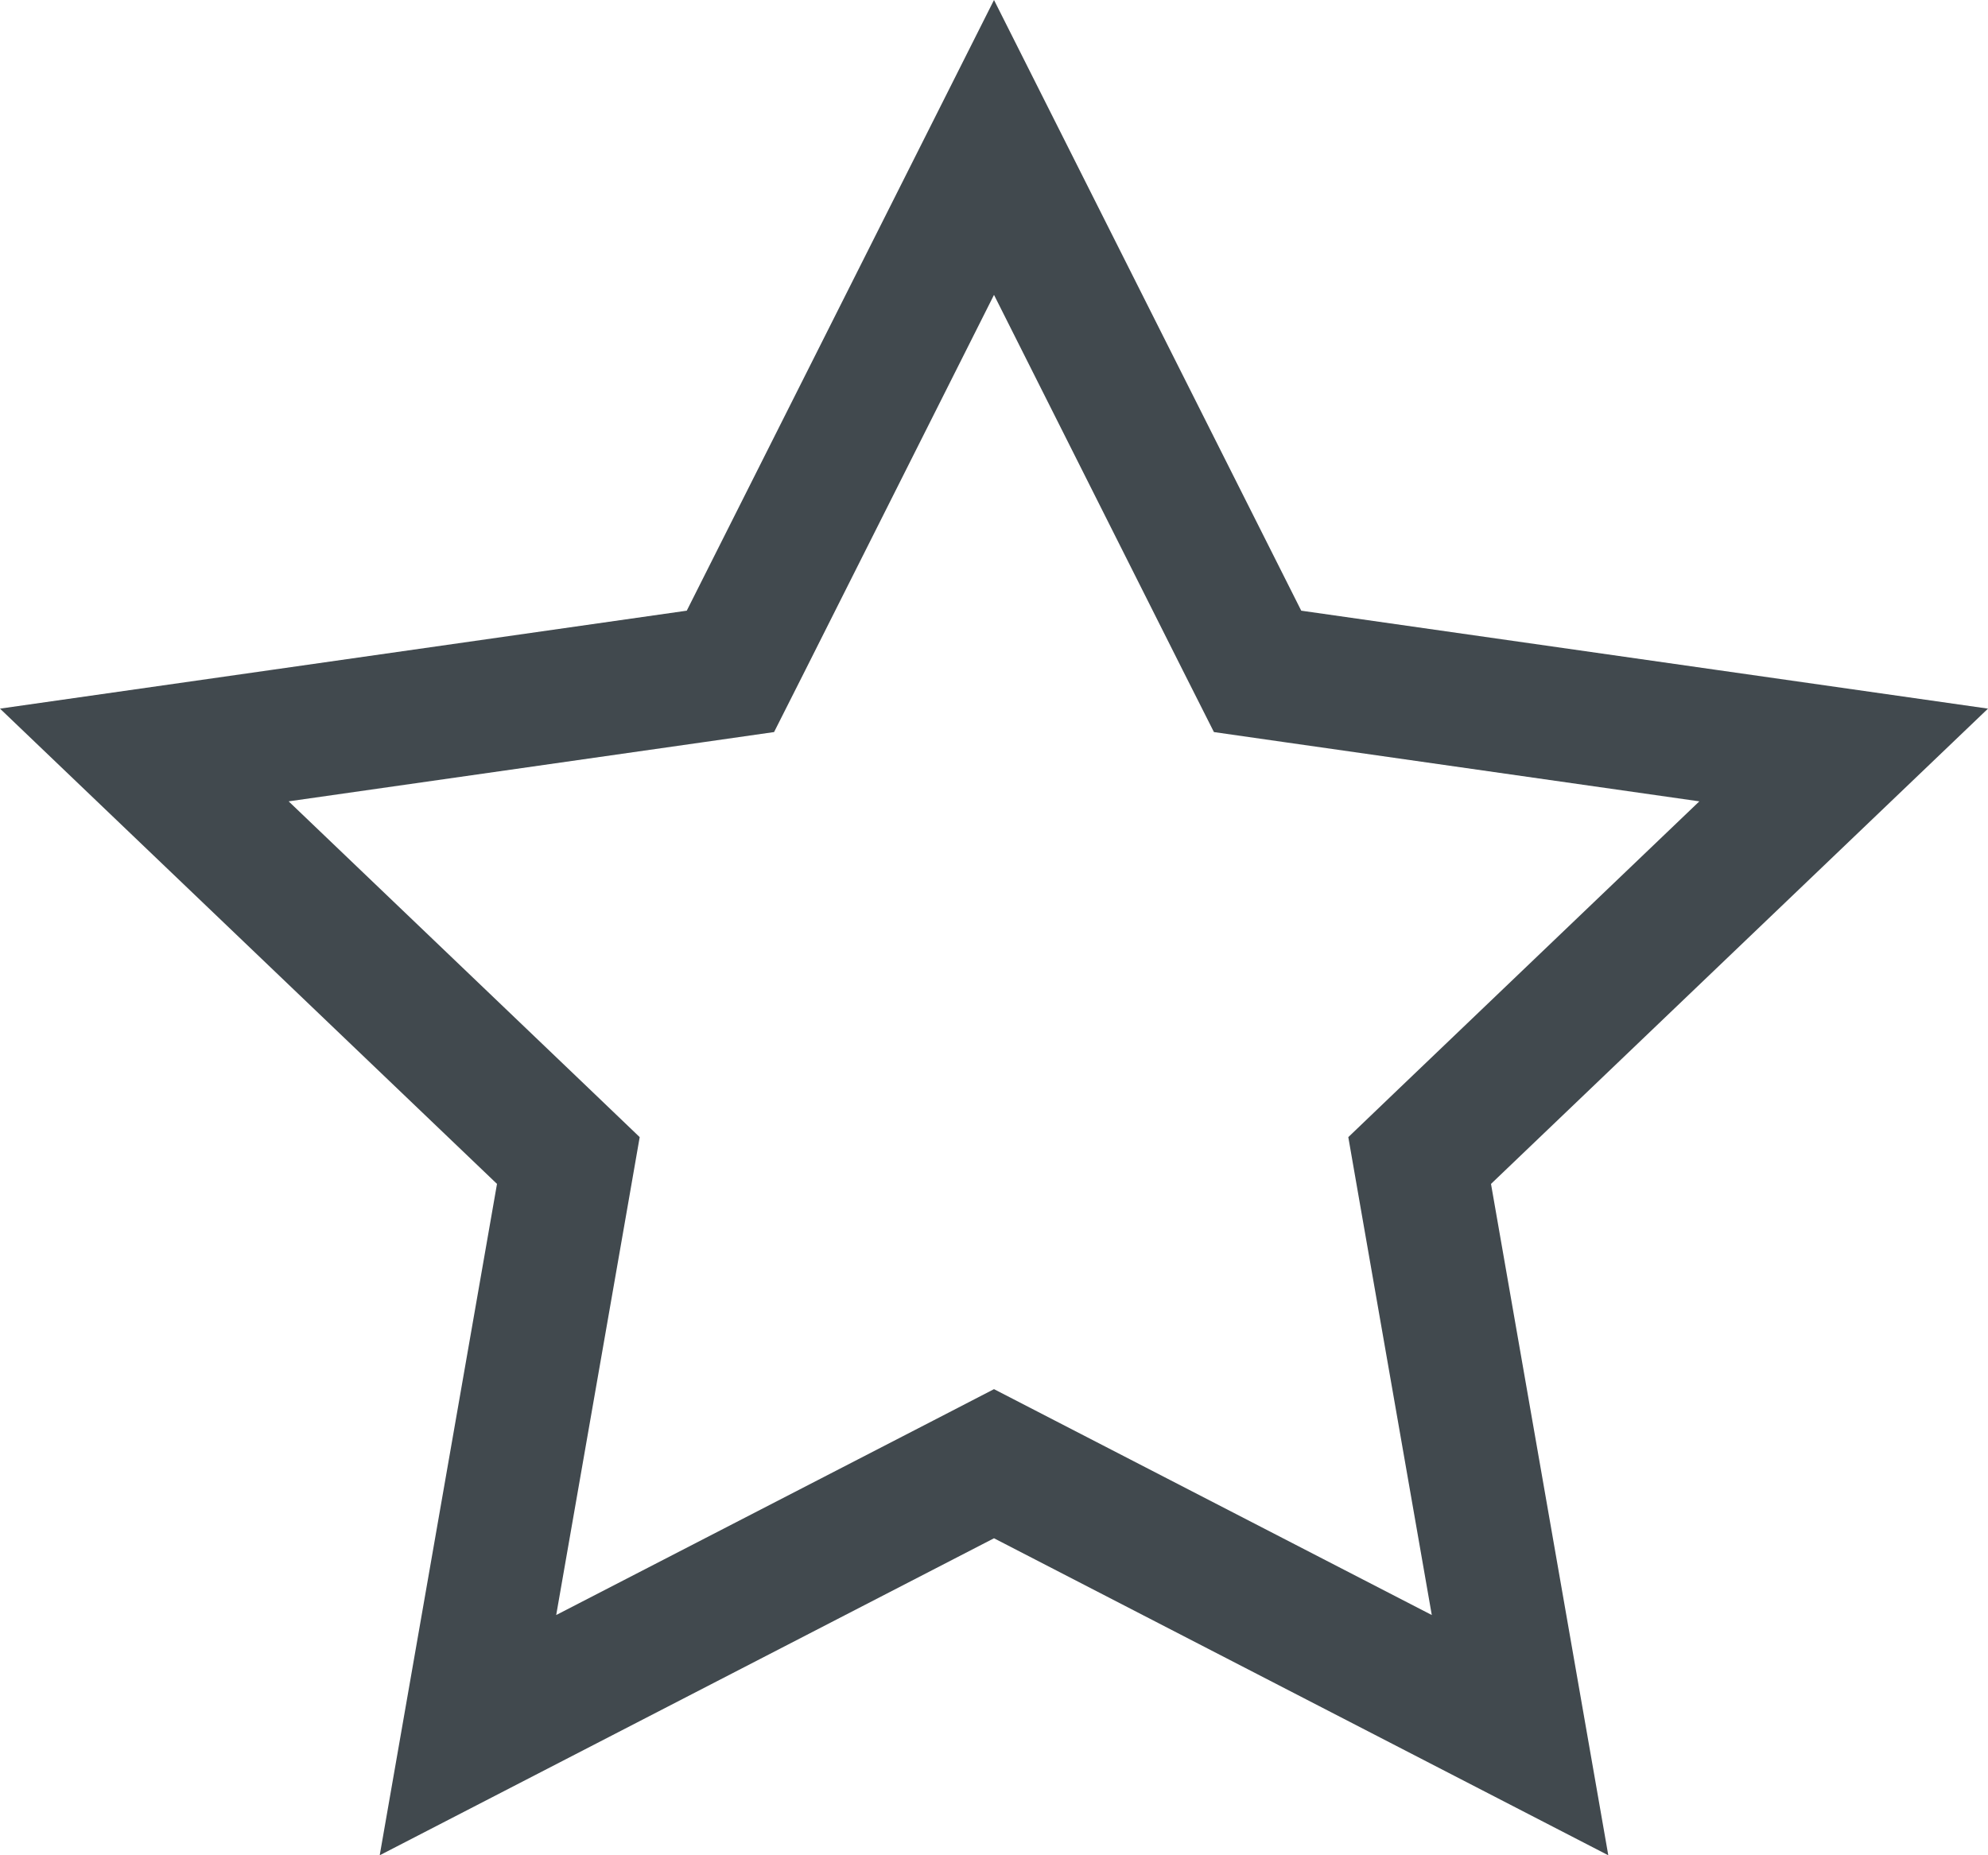 <svg id="Layer_2" data-name="Layer 2" xmlns="http://www.w3.org/2000/svg" viewBox="0 0 21.288 19.869"><defs><style>.cls-1{fill:#41494e}</style></defs><title>FavOff</title><path class="cls-1" d="M22.644 9.655L15.29 8.606 12 2.066l-3.29 6.54-7.354 1.049 5.322 5.09-1.256 7.19L12 18.54l6.578 3.395-1.256-7.19zm-9.993 7.624L12 16.943l-.65.336-4.038 2.083.764-4.372.13-.746-.547-.524-3.212-3.072 4.464-.637.734-.105.334-.662L12 5.224l2.021 4.02.334.662.734.105 4.464.637-3.212 3.072-.547.524.13.746.764 4.372z" transform="translate(-1.356 -2.066)"/></svg>